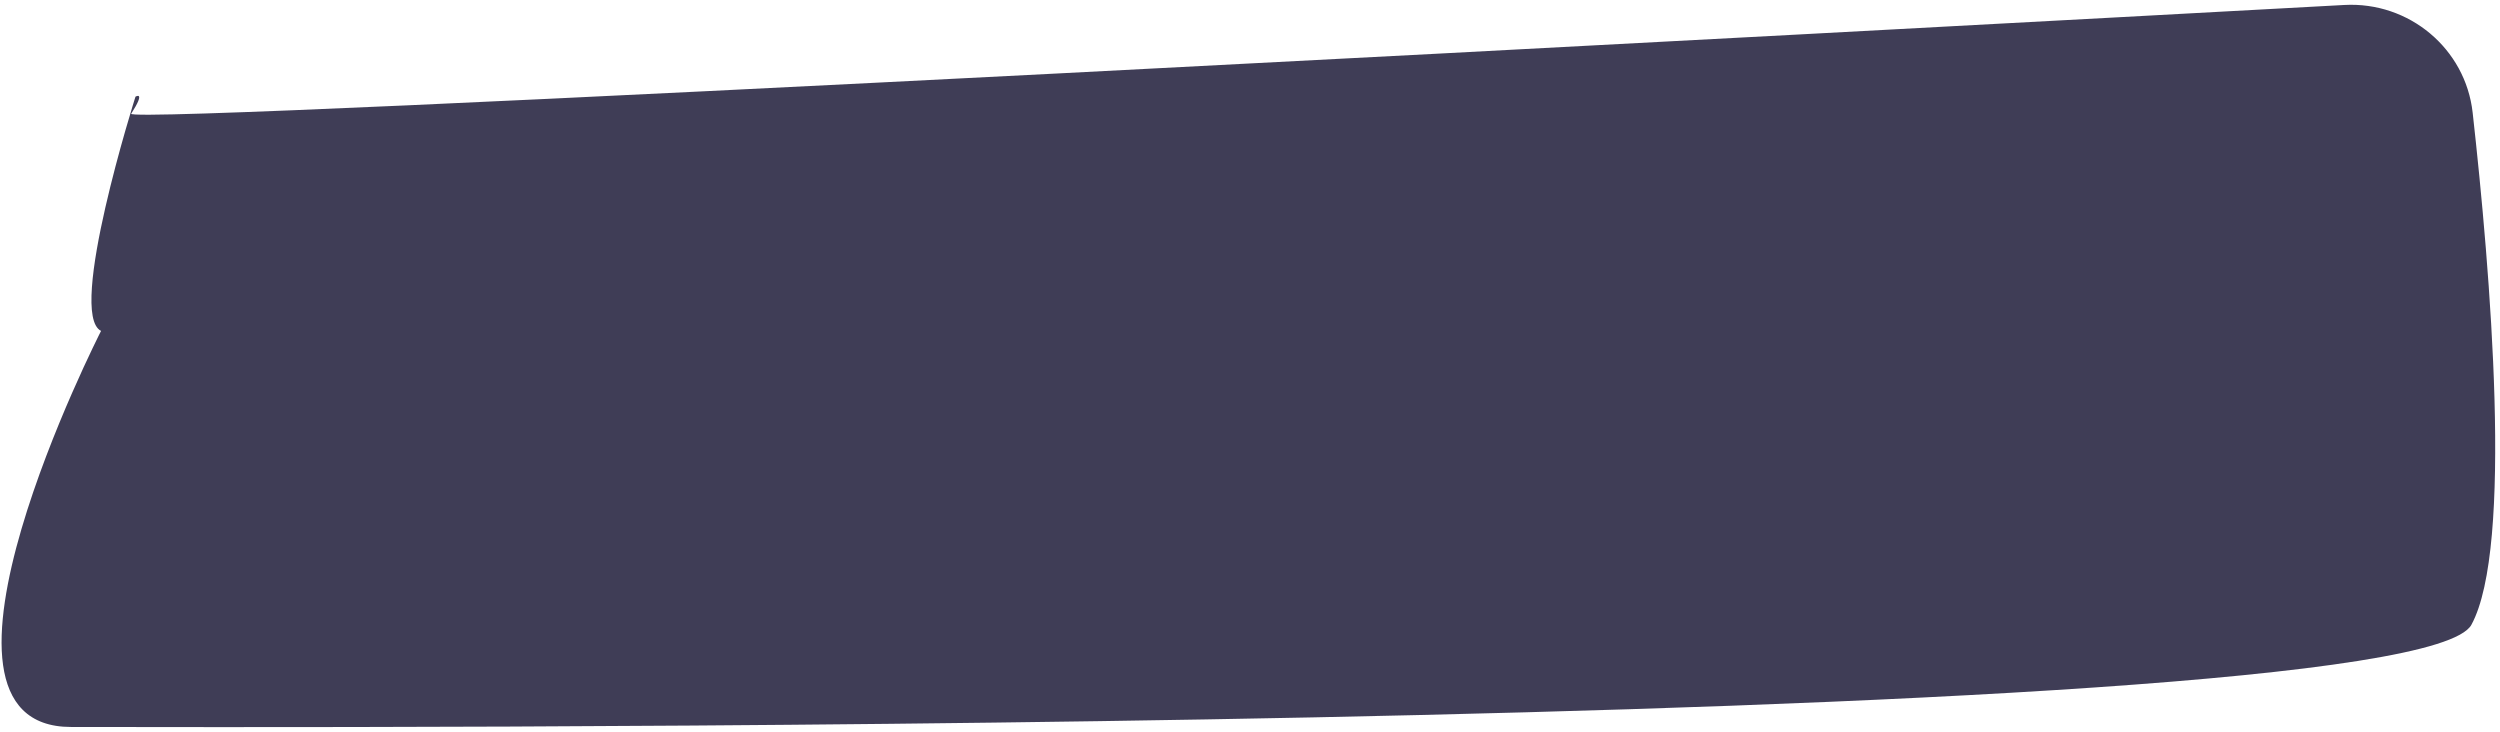 ﻿<?xml version="1.0" encoding="utf-8"?>
<svg version="1.1" xmlns:xlink="http://www.w3.org/1999/xlink" width="99px" height="29px" xmlns="http://www.w3.org/2000/svg">
  <g transform="matrix(1 0 0 1 -163 -4210 )">
    <path d="M 5.365 3.828  C 5.365 3.828  2.64 12.429  4.002 13.104  C 4.002 13.104  -4.004 28.788  2.81 28.788  C 9.624 28.788  95.483 29.125  97.868 24.74  C 99.539 21.668  98.618 10.732  97.917 4.459  C 97.634 1.927  95.402 0.056  92.833 0.197  C 74.264 1.212  4.893 4.972  5.195 4.503  C 5.791 3.575  5.365 3.828  5.365 3.828  Z " fill-rule="nonzero" fill="#3f3d56" stroke="none" transform="matrix(1 0 0 1 163 4210 )" />
  </g>
</svg>